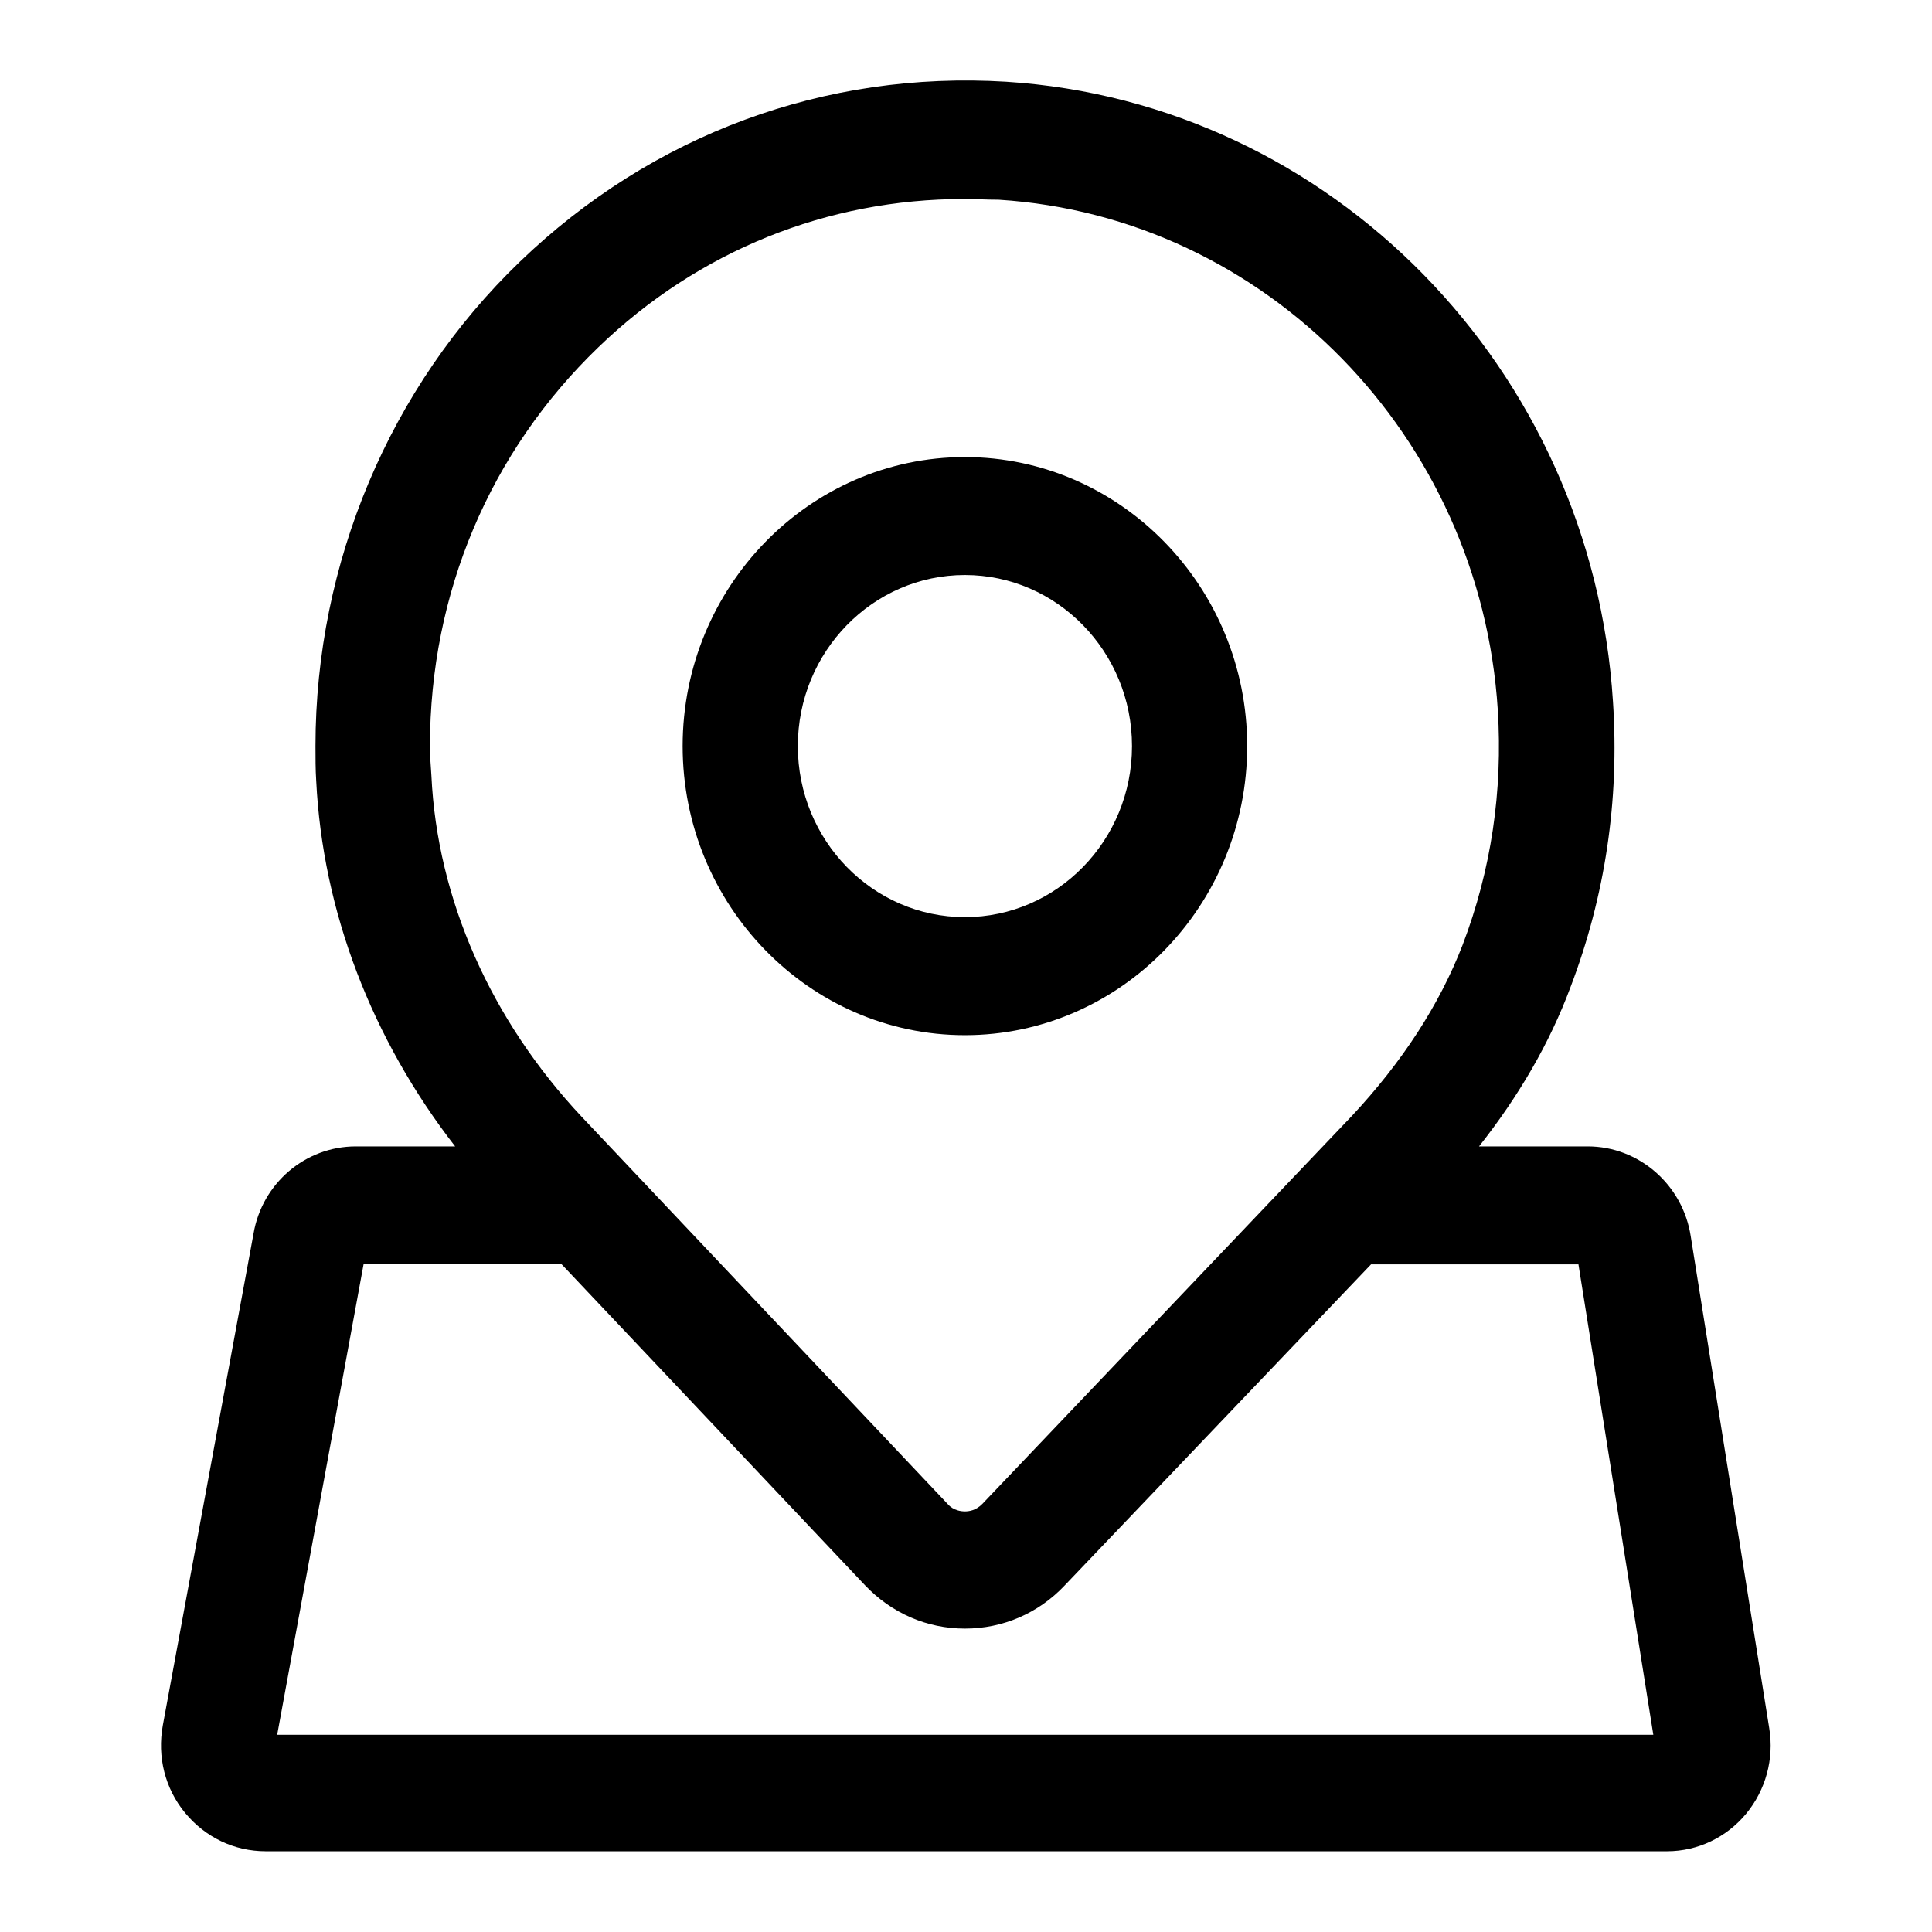 <svg width="24" height="24" viewBox="0 0 24 24" fill="none" xmlns="http://www.w3.org/2000/svg">
<path d="M11.986 12.859C13.918 12.859 15.493 11.247 15.493 9.268C15.493 7.29 13.918 5.678 11.986 5.678C10.055 5.678 8.48 7.29 8.48 9.268C8.48 11.247 10.055 12.859 11.986 12.859ZM11.986 7.143C13.131 7.143 14.062 8.096 14.062 9.268C14.062 10.441 13.131 11.393 11.986 11.393C10.842 11.393 9.911 10.441 9.911 9.268C9.911 8.096 10.842 7.143 11.986 7.143Z" fill="black"/>
<path d="M21.978 21.468L21.003 15.358C20.905 14.717 20.359 14.241 19.724 14.241H18.373C18.865 13.618 19.25 12.959 19.509 12.263C19.939 11.136 20.118 9.945 20.037 8.718C19.778 4.587 16.54 1.272 12.497 1.015C10.252 0.878 8.105 1.666 6.459 3.25C4.84 4.807 3.919 6.996 3.919 9.268C3.919 9.414 3.919 9.561 3.928 9.698C4.008 11.319 4.617 12.904 5.654 14.241H4.42C3.794 14.241 3.257 14.699 3.15 15.322L2.023 21.431C1.951 21.825 2.05 22.218 2.3 22.521C2.55 22.823 2.908 22.997 3.302 22.997H20.708C21.093 22.997 21.45 22.823 21.692 22.53C21.933 22.237 22.041 21.852 21.978 21.468ZM5.341 9.268C5.341 7.372 6.084 5.613 7.434 4.313C8.678 3.113 10.279 2.472 11.978 2.472C12.121 2.472 12.264 2.481 12.407 2.481C15.726 2.691 18.391 5.421 18.606 8.819C18.669 9.826 18.525 10.806 18.168 11.741C17.881 12.482 17.416 13.197 16.79 13.866L12.202 18.683C12.121 18.766 12.032 18.775 11.987 18.775C11.942 18.775 11.844 18.766 11.772 18.683L7.228 13.875C6.101 12.675 5.431 11.173 5.359 9.634C5.35 9.506 5.341 9.387 5.341 9.268ZM3.445 21.541L4.518 15.697H6.969L10.744 19.691C11.075 20.039 11.513 20.231 11.987 20.231C12.461 20.231 12.899 20.039 13.221 19.7L17.032 15.706H19.608L20.538 21.55H3.445V21.541Z" fill="black"/>
</svg>
